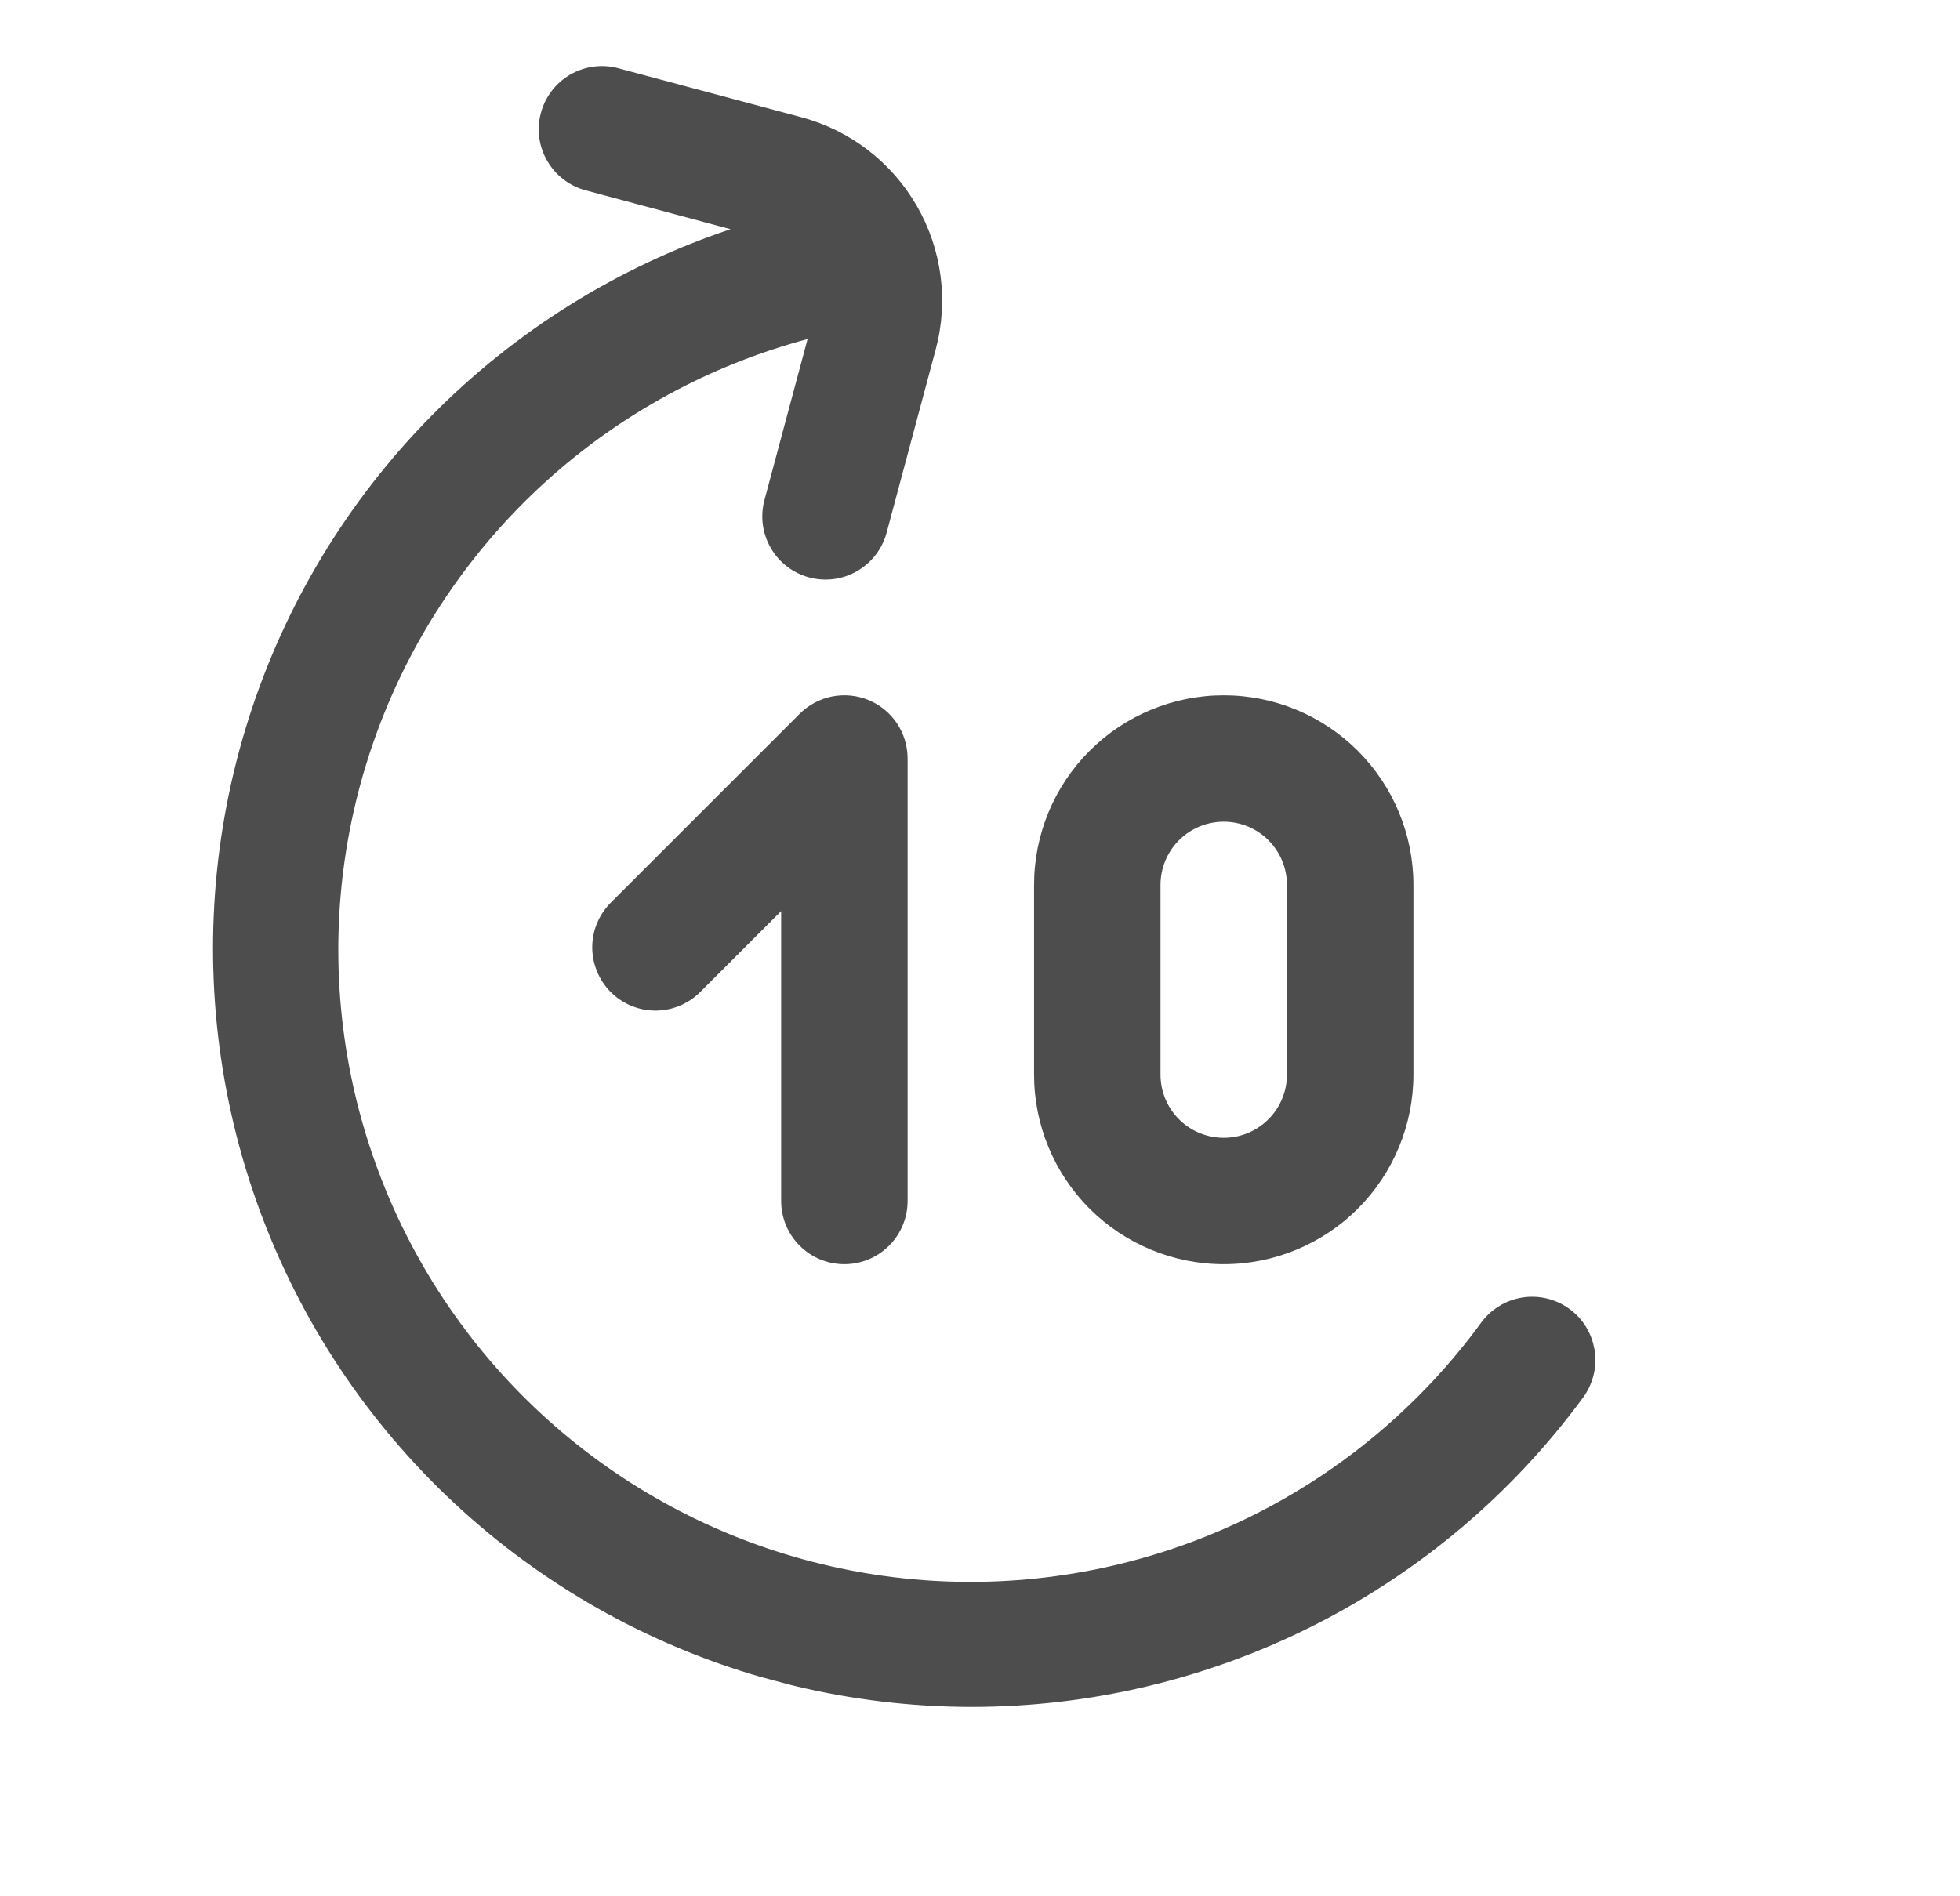 <svg width="31" height="30" viewBox="0 0 31 30" fill="none" xmlns="http://www.w3.org/2000/svg">
<g clip-path="url(#clip0)">
<path d="M19.355 11C18.559 11 17.796 11.316 17.233 11.879C16.671 12.441 16.355 13.204 16.355 14V17C16.355 17.796 16.671 18.559 17.233 19.122C17.796 19.684 18.559 20 19.355 20C20.15 20 20.913 19.684 21.476 19.122C22.038 18.559 22.355 17.796 22.355 17V14C22.355 13.204 22.038 12.441 21.476 11.879C20.913 11.316 20.15 11 19.355 11ZM20.355 17C20.355 17.265 20.249 17.52 20.062 17.707C19.874 17.895 19.62 18 19.355 18C19.089 18 18.835 17.895 18.647 17.707C18.46 17.52 18.355 17.265 18.355 17V14C18.355 13.735 18.46 13.481 18.647 13.293C18.835 13.105 19.089 13 19.355 13C19.62 13 19.874 13.105 20.062 13.293C20.249 13.481 20.355 13.735 20.355 14V17Z" fill="#4D4D4D"/>
<path d="M8.555 1.787C8.486 2.043 8.522 2.316 8.655 2.545C8.788 2.775 9.006 2.943 9.262 3.011L11.555 3.626C9.767 4.225 8.145 5.238 6.821 6.582C5.497 7.925 4.508 9.562 3.936 11.359C3.363 13.156 3.222 15.063 3.524 16.925C3.826 18.787 4.563 20.552 5.674 22.076C6.786 23.6 8.241 24.84 9.922 25.696C11.603 26.552 13.462 27 15.348 27.004C17.234 27.007 19.095 26.566 20.779 25.715C22.462 24.865 23.922 23.63 25.039 22.109C25.112 22.009 25.166 21.896 25.199 21.775C25.259 21.55 25.239 21.311 25.142 21.099C25.045 20.886 24.877 20.715 24.666 20.614C24.456 20.513 24.217 20.488 23.991 20.545C23.764 20.602 23.565 20.736 23.427 20.924C22.483 22.216 21.244 23.262 19.812 23.976C18.381 24.689 16.799 25.049 15.199 25.025C13.6 25.001 12.029 24.593 10.62 23.836C9.211 23.079 8.004 21.996 7.1 20.676C6.196 19.356 5.622 17.838 5.426 16.251C5.23 14.663 5.418 13.052 5.974 11.552C6.53 10.052 7.437 8.707 8.62 7.63C9.803 6.554 11.227 5.777 12.773 5.364L12.091 7.91C12.022 8.167 12.058 8.44 12.191 8.669C12.323 8.899 12.541 9.066 12.798 9.135C13.054 9.204 13.327 9.168 13.556 9.035C13.786 8.903 13.954 8.684 14.023 8.428L14.799 5.53C15.005 4.762 14.897 3.943 14.499 3.254C14.101 2.565 13.446 2.062 12.678 1.856L9.78 1.08C9.524 1.011 9.251 1.047 9.021 1.179C8.791 1.312 8.624 1.53 8.555 1.787V1.787Z" fill="#4D4D4D"/>
<path d="M13.738 11.076C13.555 11 13.354 10.981 13.16 11.019C12.966 11.058 12.788 11.153 12.648 11.293L9.648 14.293C9.466 14.482 9.365 14.734 9.367 14.996C9.37 15.259 9.475 15.509 9.66 15.695C9.845 15.88 10.096 15.986 10.358 15.988C10.621 15.99 10.873 15.889 11.062 15.707L12.355 14.414V19C12.355 19.265 12.46 19.52 12.648 19.707C12.835 19.895 13.09 20 13.355 20C13.62 20 13.874 19.895 14.062 19.707C14.249 19.52 14.355 19.265 14.355 19V12C14.355 11.802 14.296 11.609 14.187 11.444C14.077 11.28 13.921 11.152 13.738 11.076Z" fill="#4D4D4D"/>
</g>
<defs>
<clipPath id="clip0">
<rect width="24" height="24" fill="white" transform="translate(0.67 23.485) rotate(-75)"/>
</clipPath>
</defs>
</svg>
